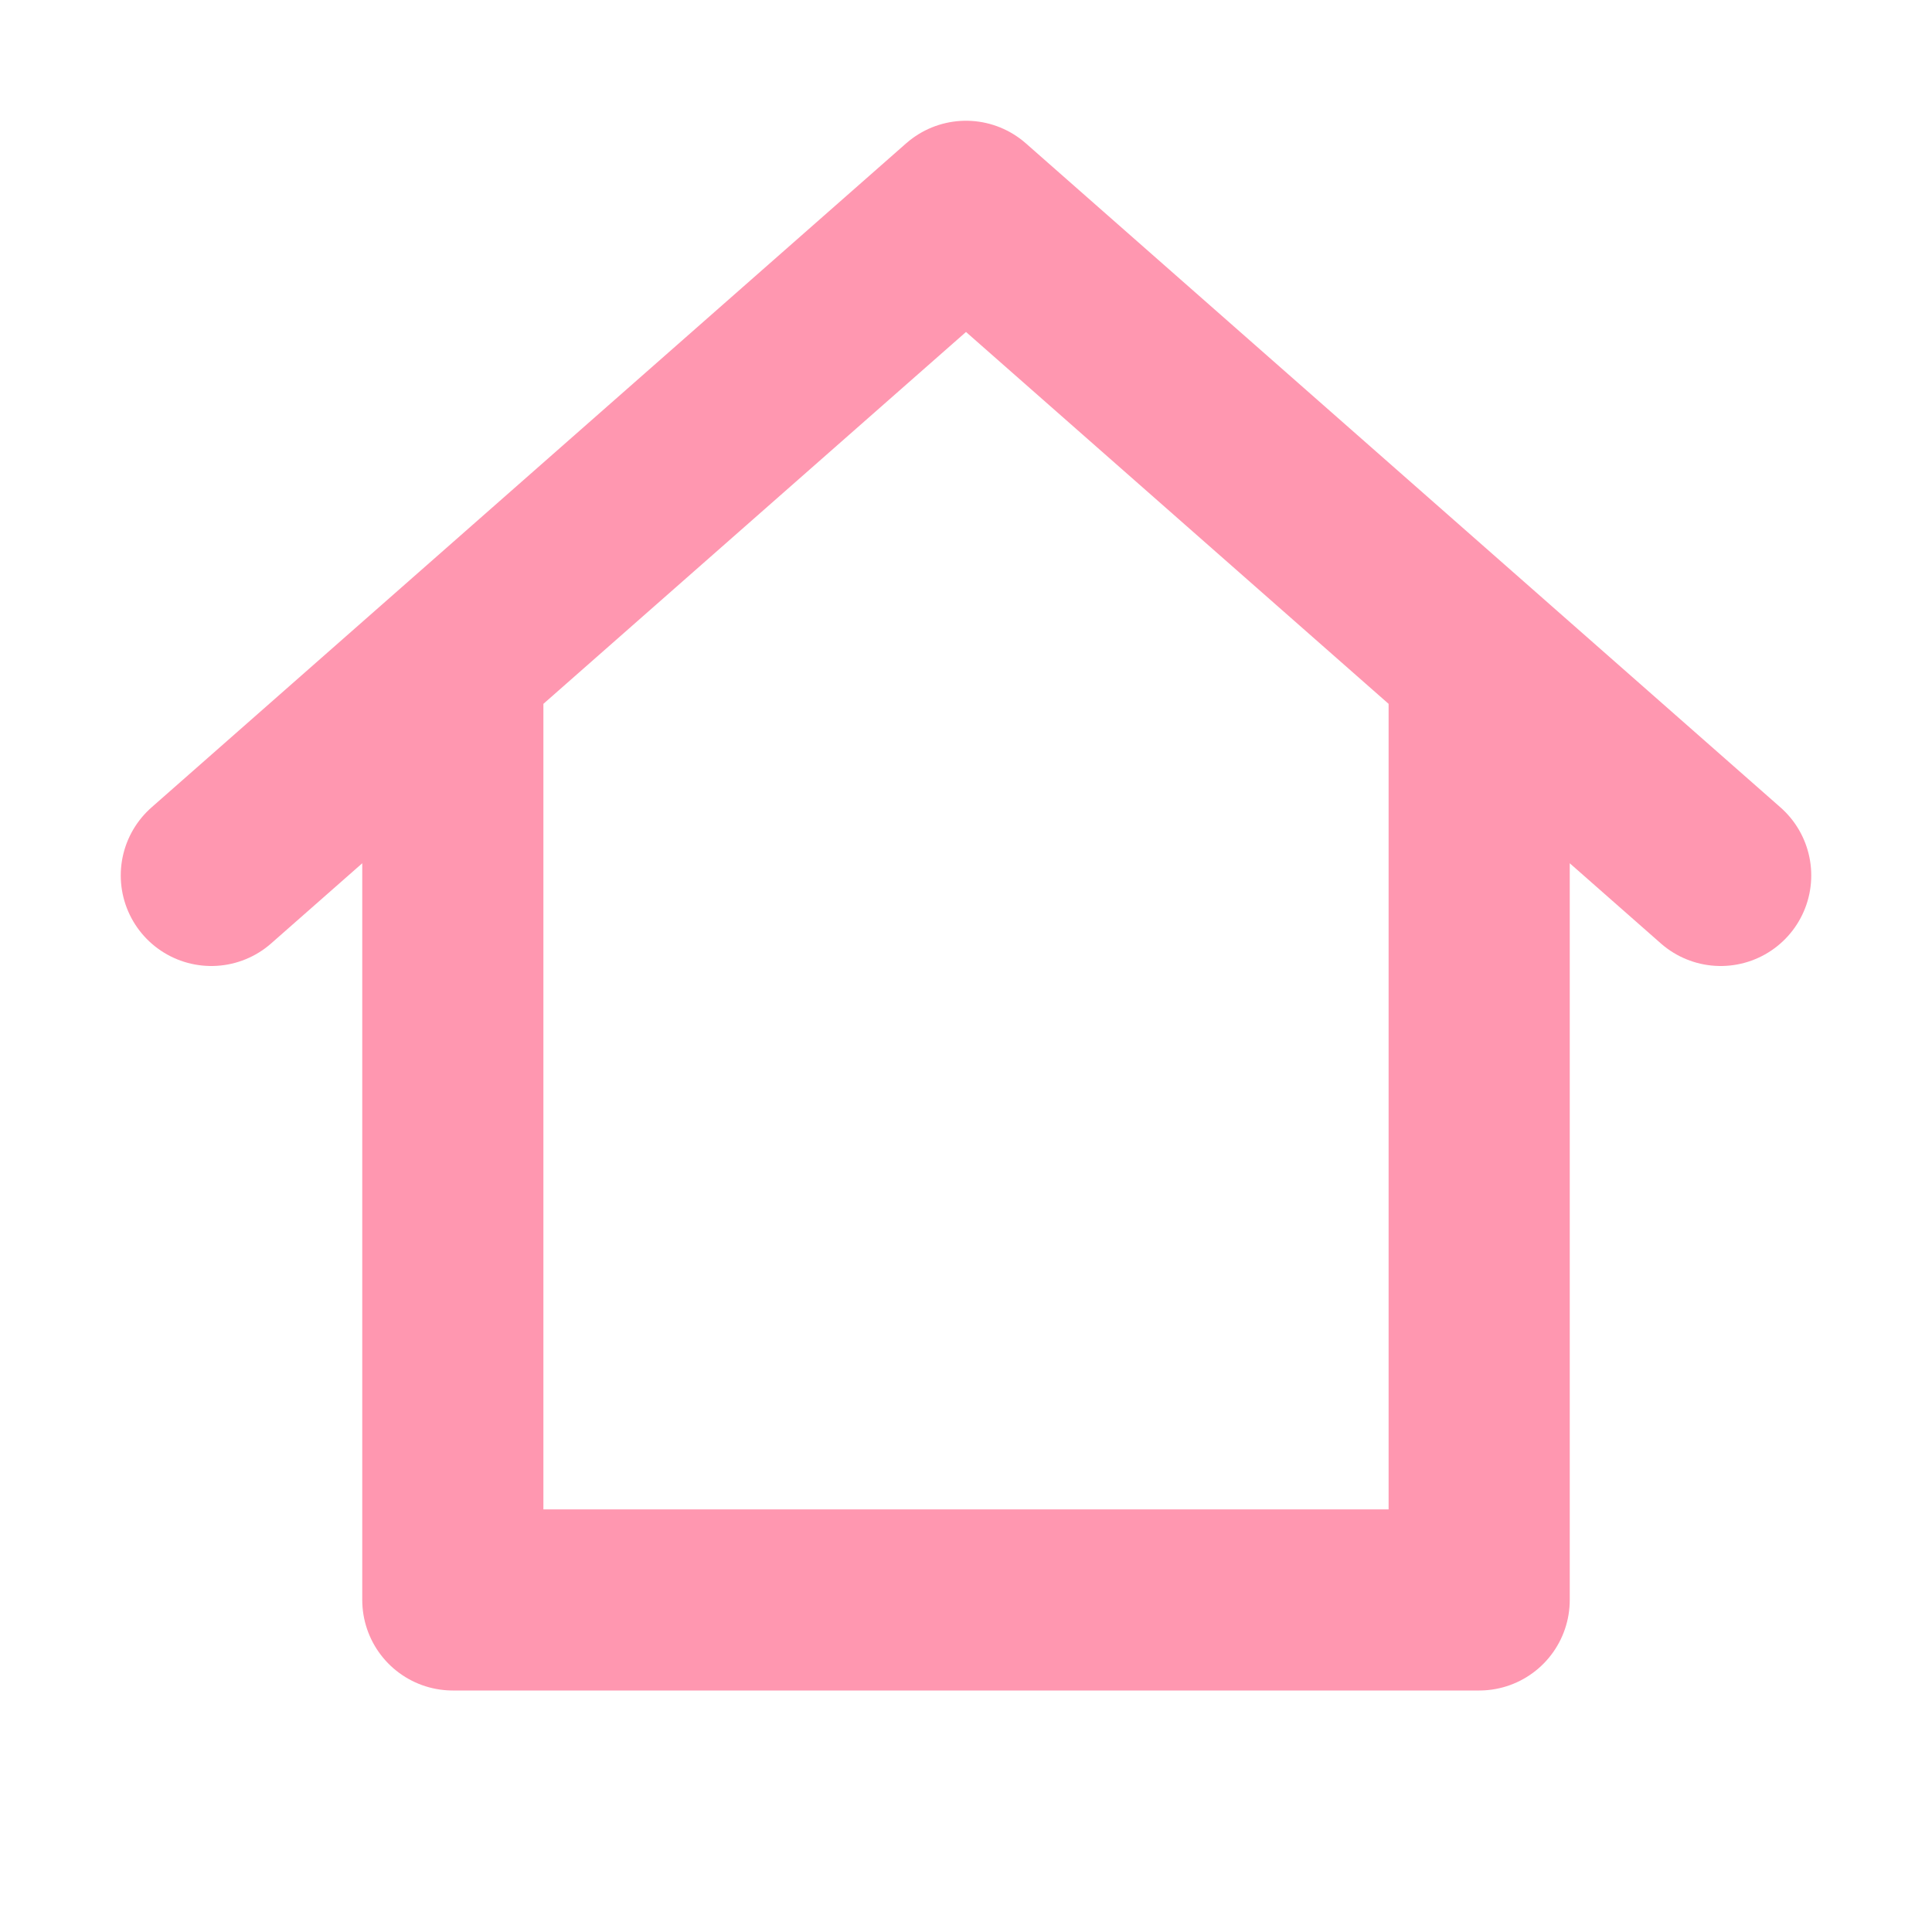 <svg width="50" height="50" viewBox="0 0 50 50" fill="none" xmlns="http://www.w3.org/2000/svg">
<path d="M11.719 17.969V41.406H38.281V17.969M5.469 22.656L25 5.469L44.531 22.656" stroke="#FF97B0" stroke-width="4.688" stroke-linecap="round" stroke-linejoin="round"/>
</svg>
